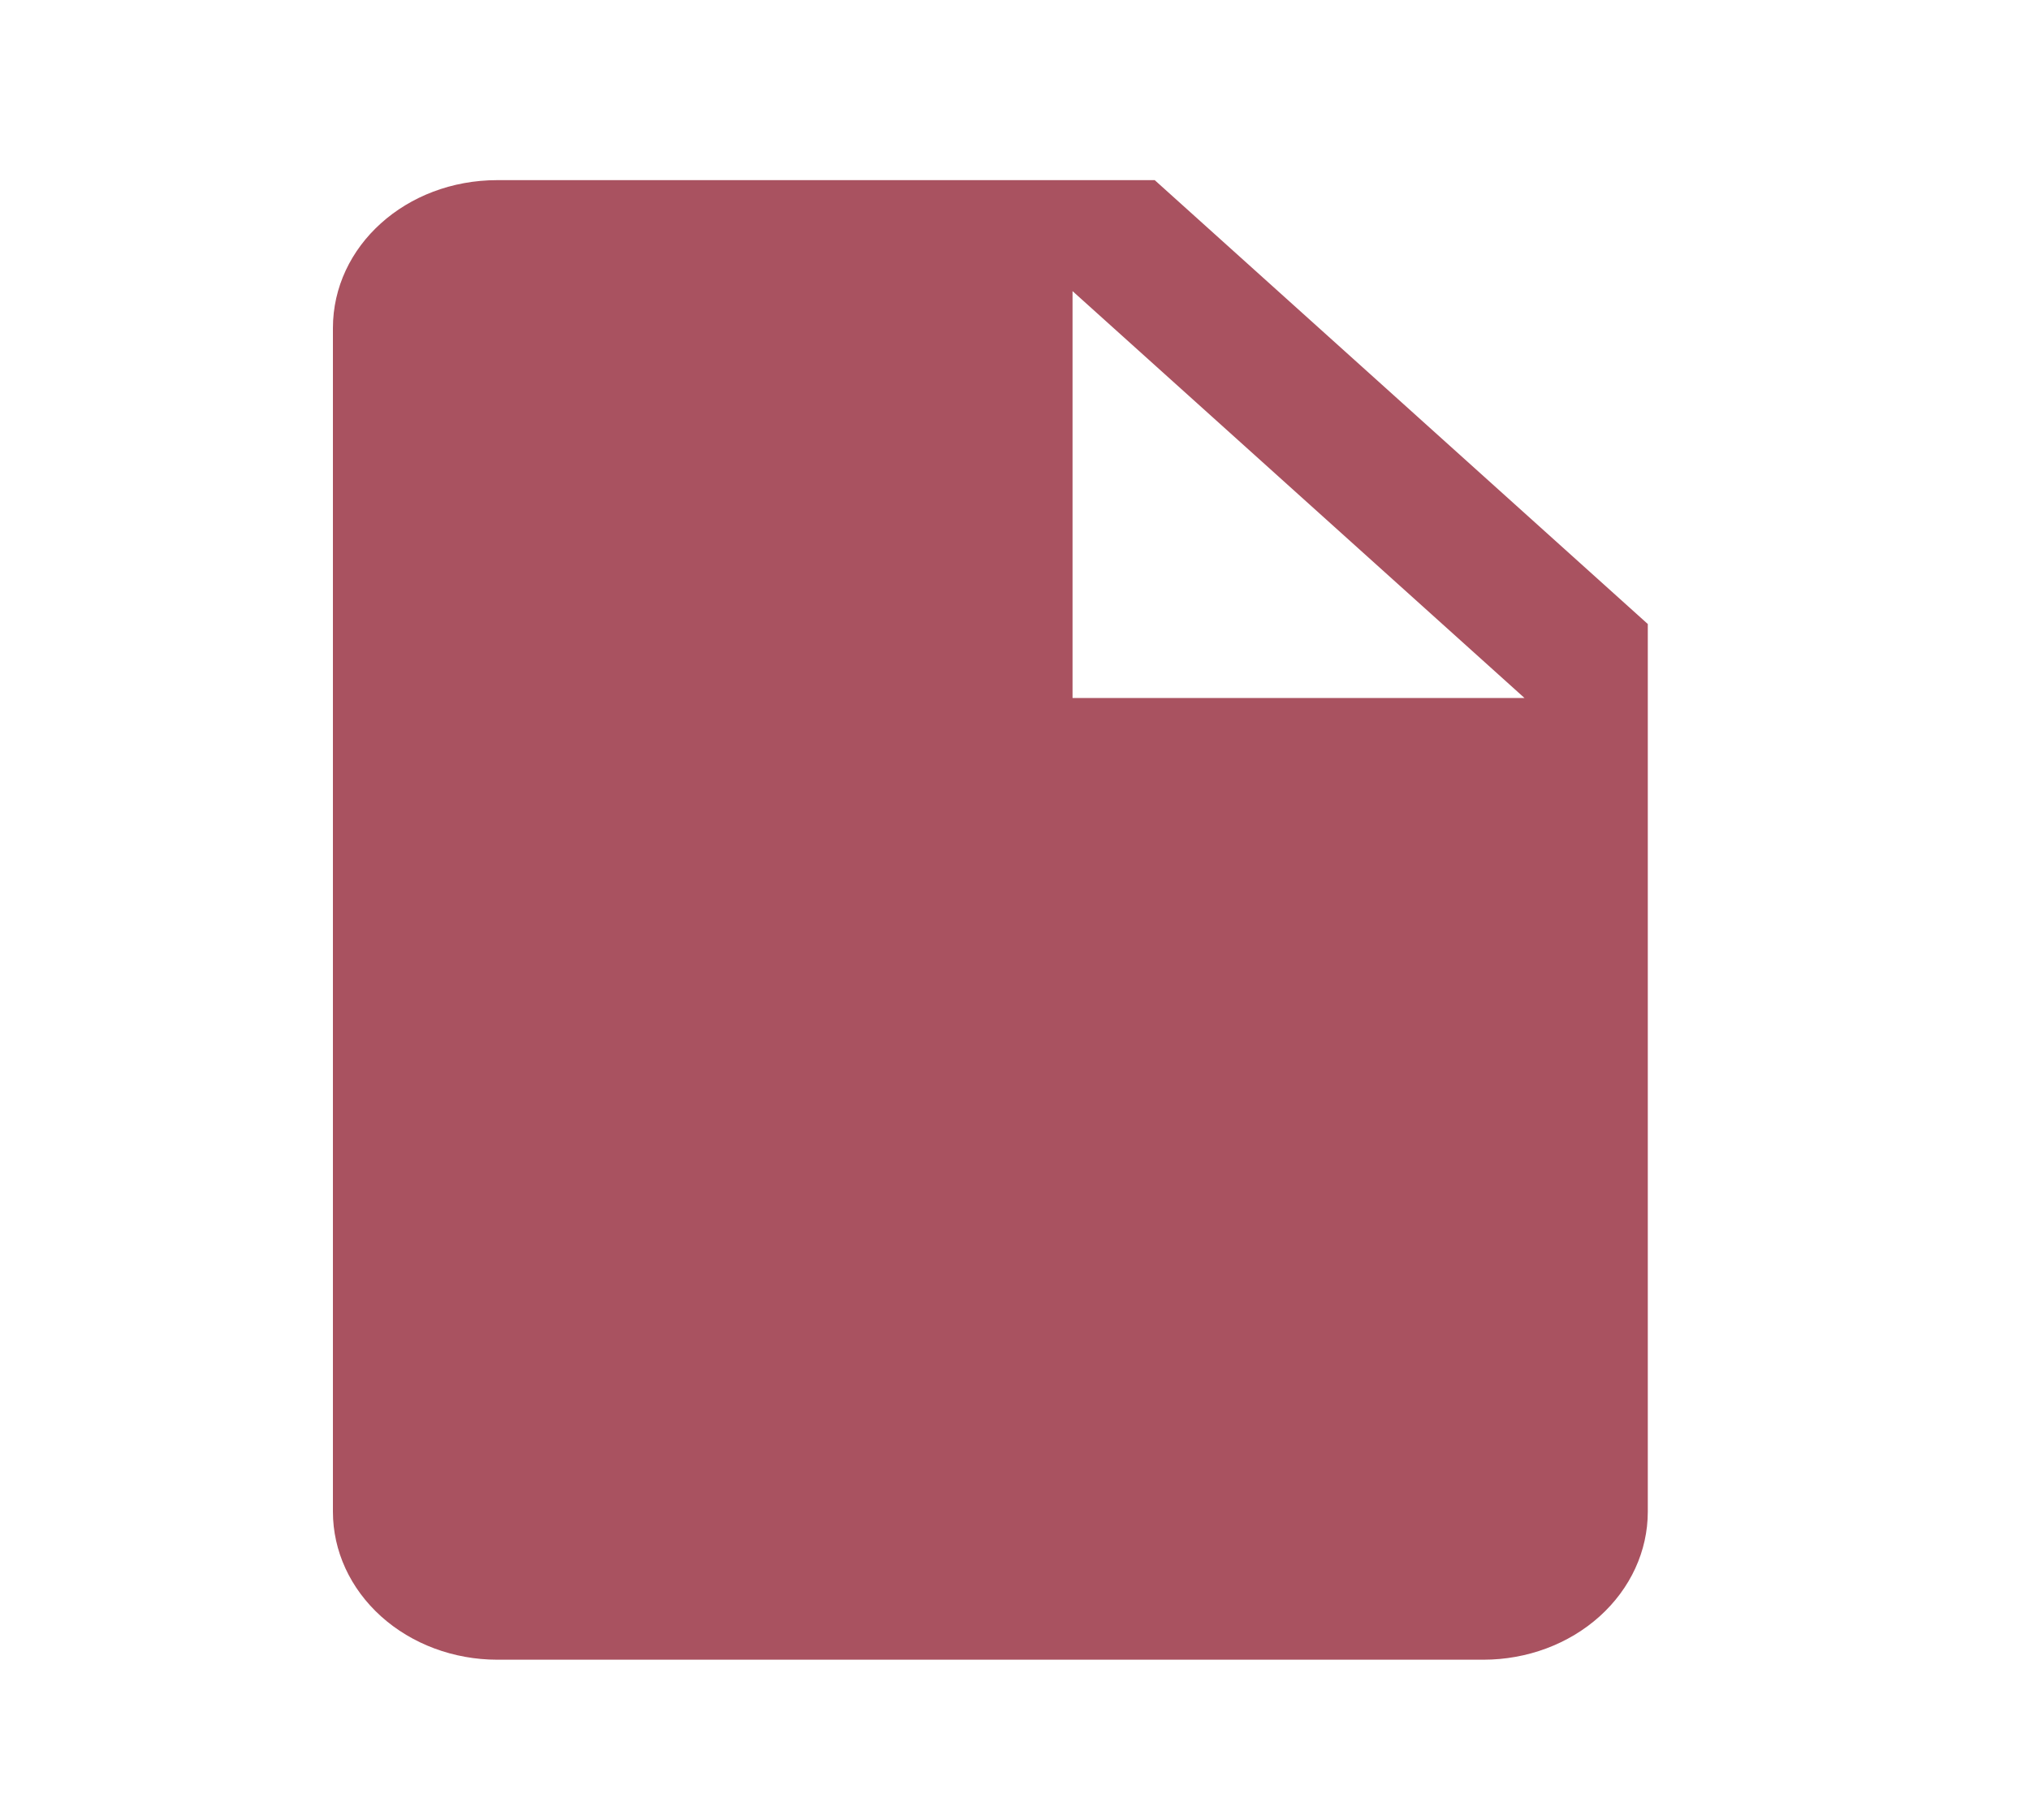 <svg width="29" height="26" viewBox="0 0 29 26" fill="none" xmlns="http://www.w3.org/2000/svg">
<path d="M15.322 9.97V4.158L21.779 9.97M7.104 2.573C5.801 2.573 4.756 3.514 4.756 4.686V21.592C4.756 22.153 5.003 22.69 5.444 23.087C5.884 23.483 6.481 23.706 7.104 23.706H21.192C21.815 23.706 22.412 23.483 22.852 23.087C23.293 22.69 23.54 22.153 23.54 21.592V8.913L16.496 2.573H7.104Z" fill="#A95260"/>
</svg>
